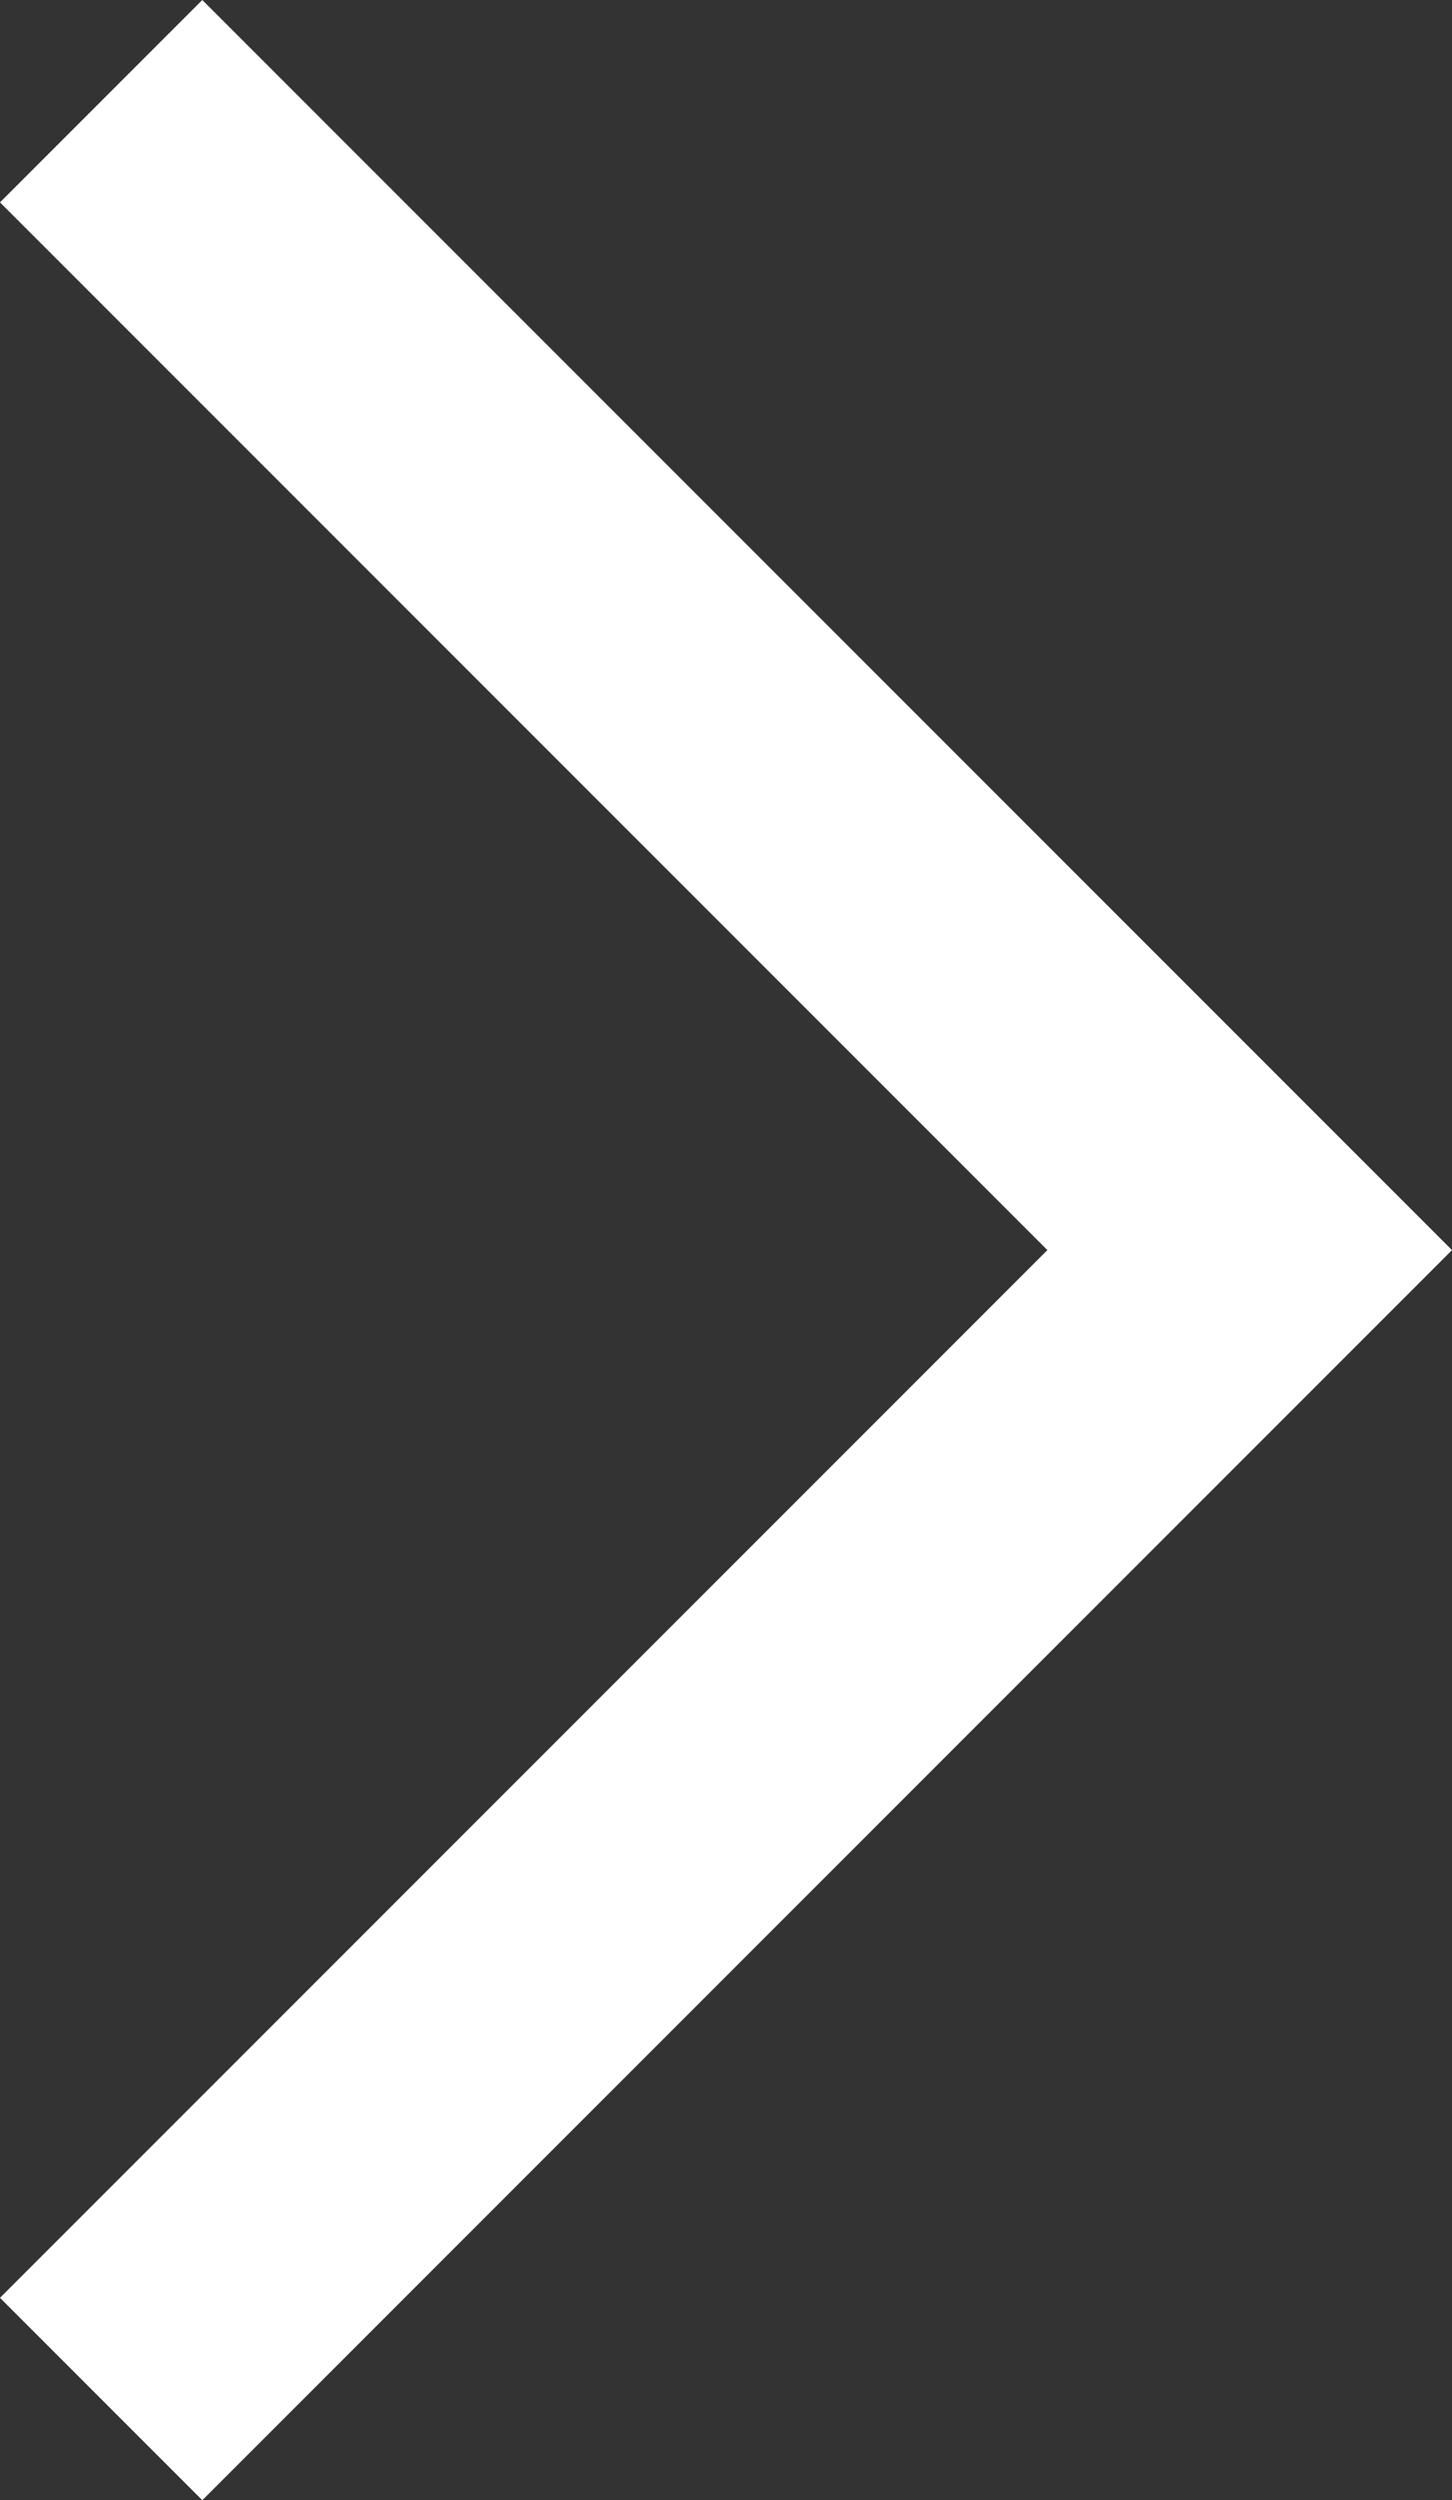 <?xml version="1.0" encoding="UTF-8"?><svg id="Layer_2" xmlns="http://www.w3.org/2000/svg" viewBox="0 0 66.82 115.02"><rect x="0" y="0" width="66.82" height="115.02" fill="#333333" stroke="none"/><defs><style>.cls-1{fill:#fff;}</style></defs><g id="Layer_1-2"><polygon class="cls-1" points="9.31 0 0 9.31 48.2 57.51 0 105.71 9.31 115.02 66.82 57.51 9.31 0"/></g></svg>